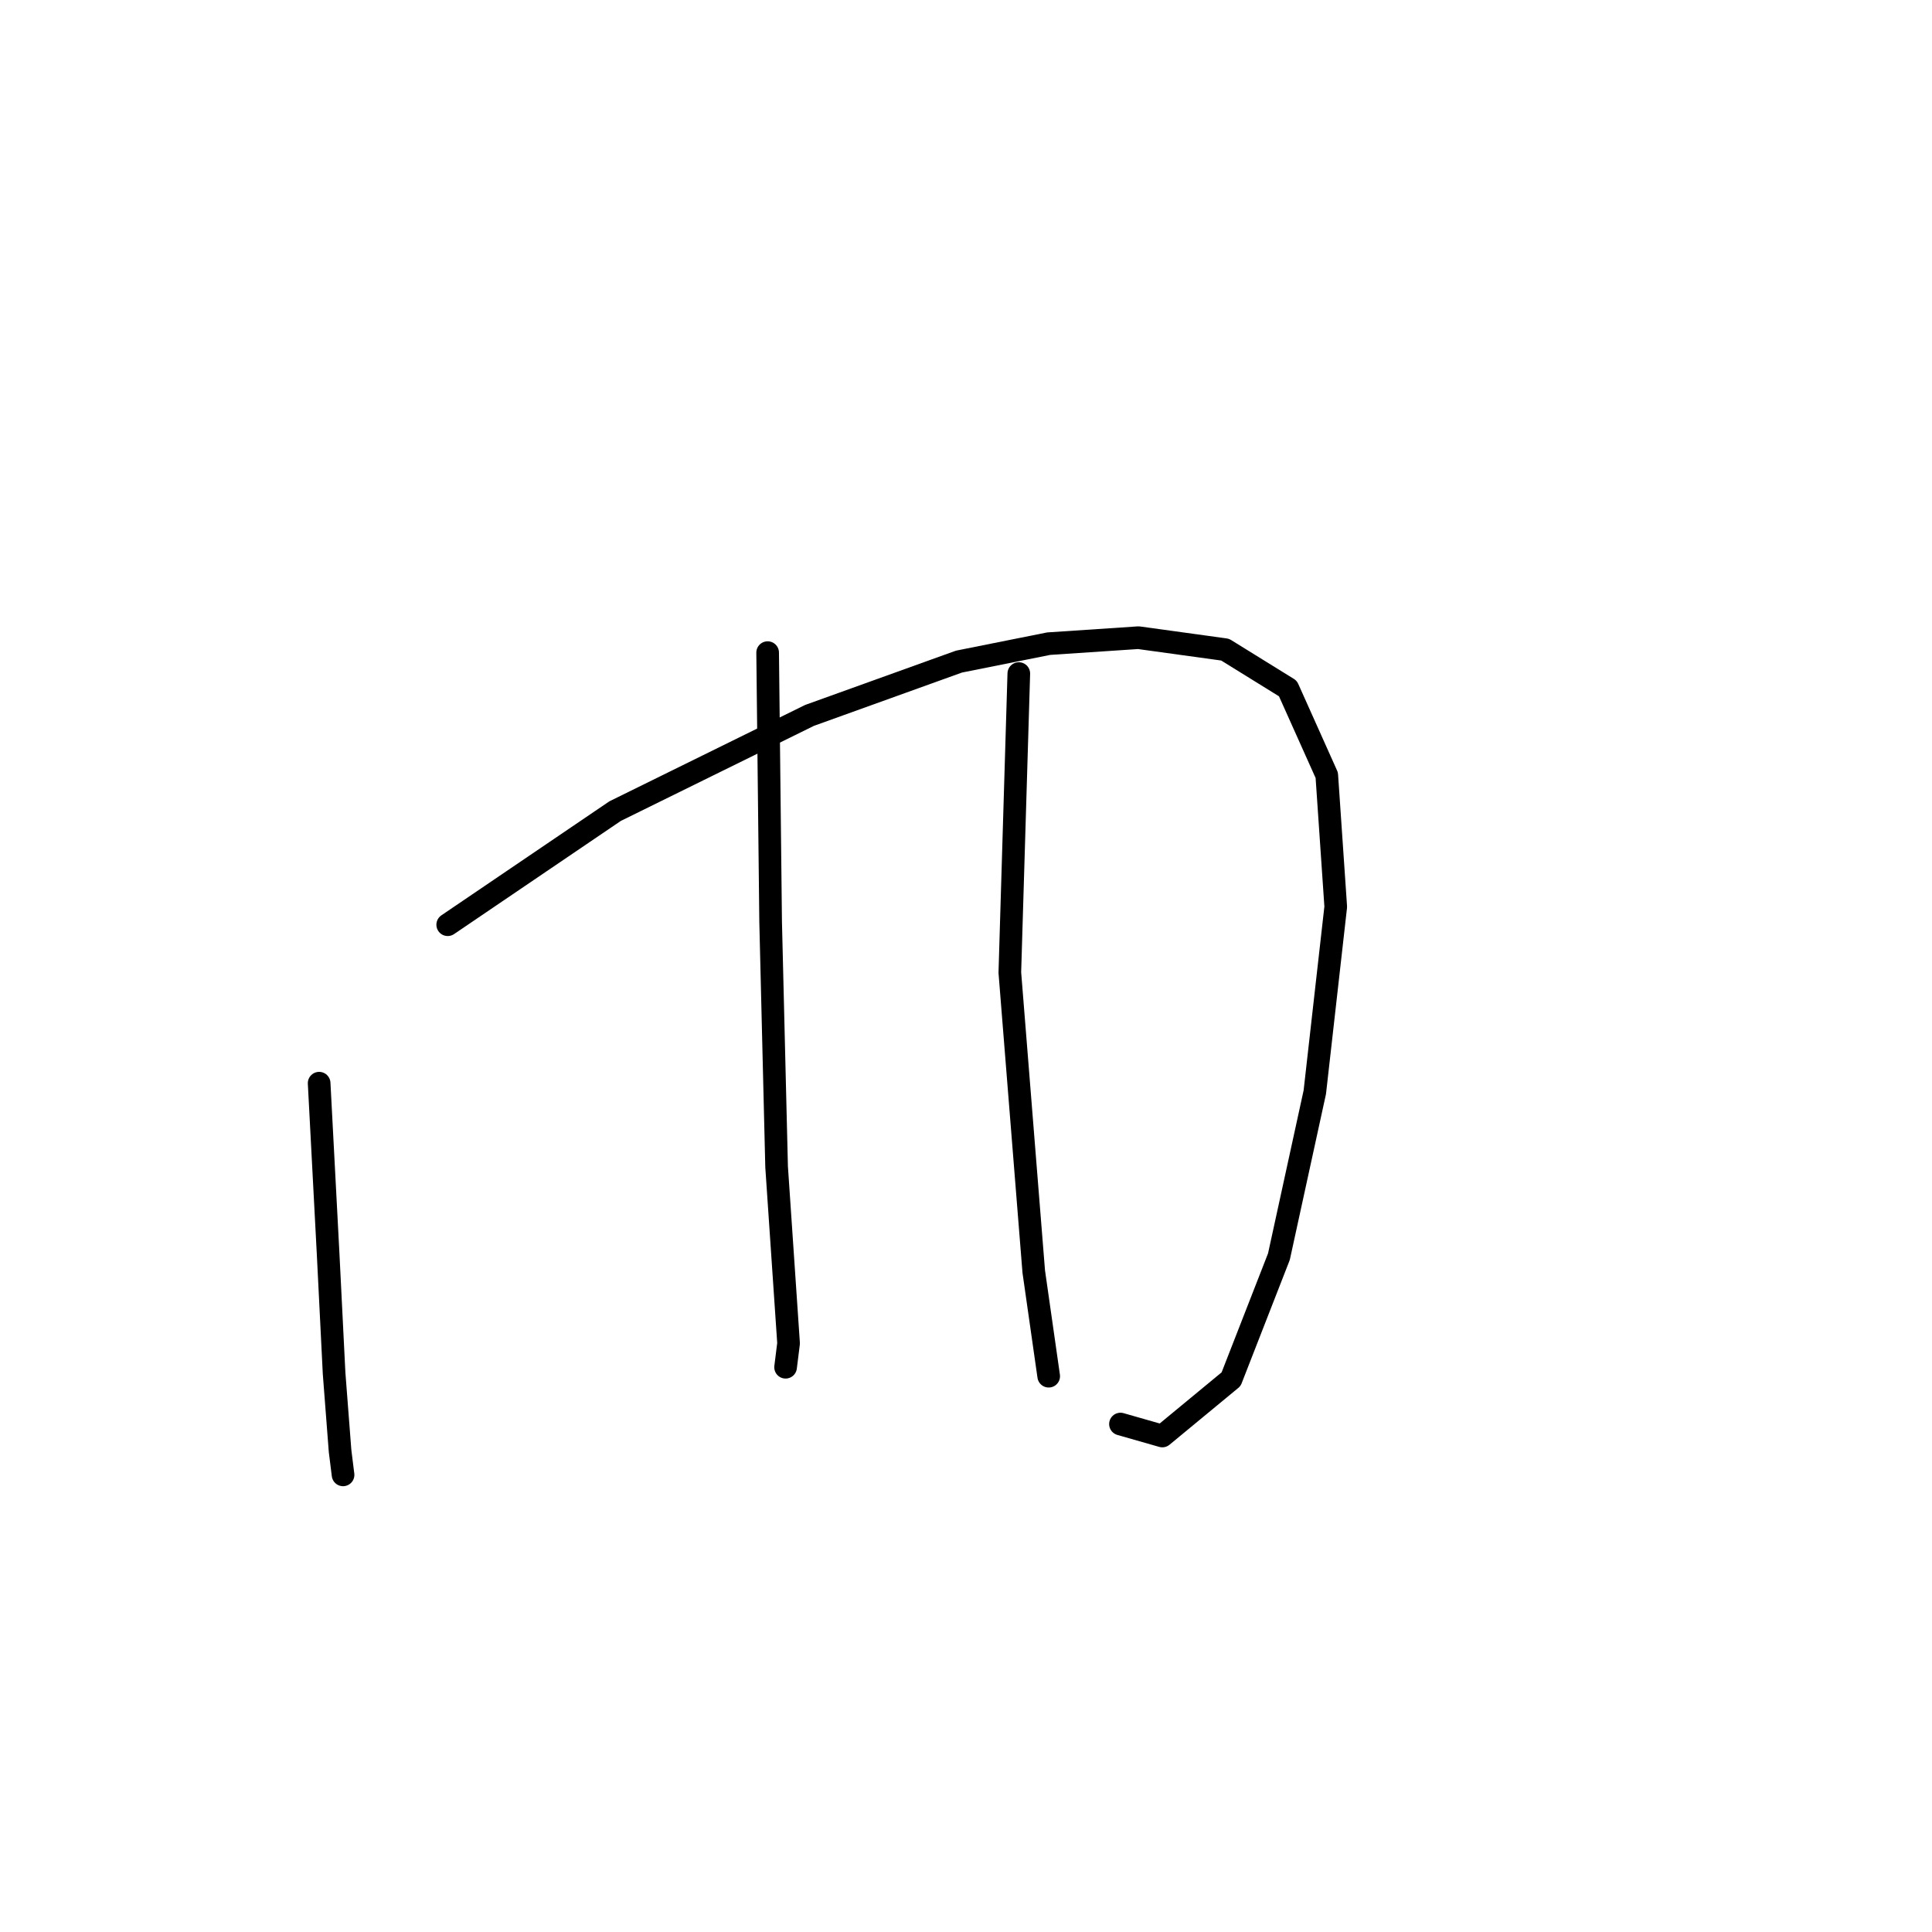 <?xml version="1.0" standalone="no"?>
    <svg width="256" height="256" xmlns="http://www.w3.org/2000/svg" version="1.1">
    <polyline stroke="black" stroke-width="3" stroke-linecap="round" fill="transparent" stroke-linejoin="round" points="42.288 143.528 43.477 166.111 44.269 181.958 45.061 192.259 45.457 195.429 45.457 195.429 " />
        <polyline stroke="black" stroke-width="3" stroke-linecap="round" fill="transparent" stroke-linejoin="round" points="59.324 122.53 81.511 107.474 107.263 94.796 127.073 87.665 138.958 85.288 150.844 84.495 162.334 86.08 170.654 91.231 175.804 102.72 176.993 120.152 174.219 144.716 169.465 166.507 163.126 182.751 154.014 190.278 148.467 188.693 148.467 188.693 " />
        <polyline stroke="black" stroke-width="3" stroke-linecap="round" fill="transparent" stroke-linejoin="round" points="101.717 86.476 102.113 122.133 102.905 154.621 104.49 177.996 104.094 181.166 104.094 181.166 " />
        <polyline stroke="black" stroke-width="3" stroke-linecap="round" fill="transparent" stroke-linejoin="round" points="134.997 89.25 133.808 128.869 136.977 168.488 138.958 182.354 138.958 182.354 " />
        </svg>